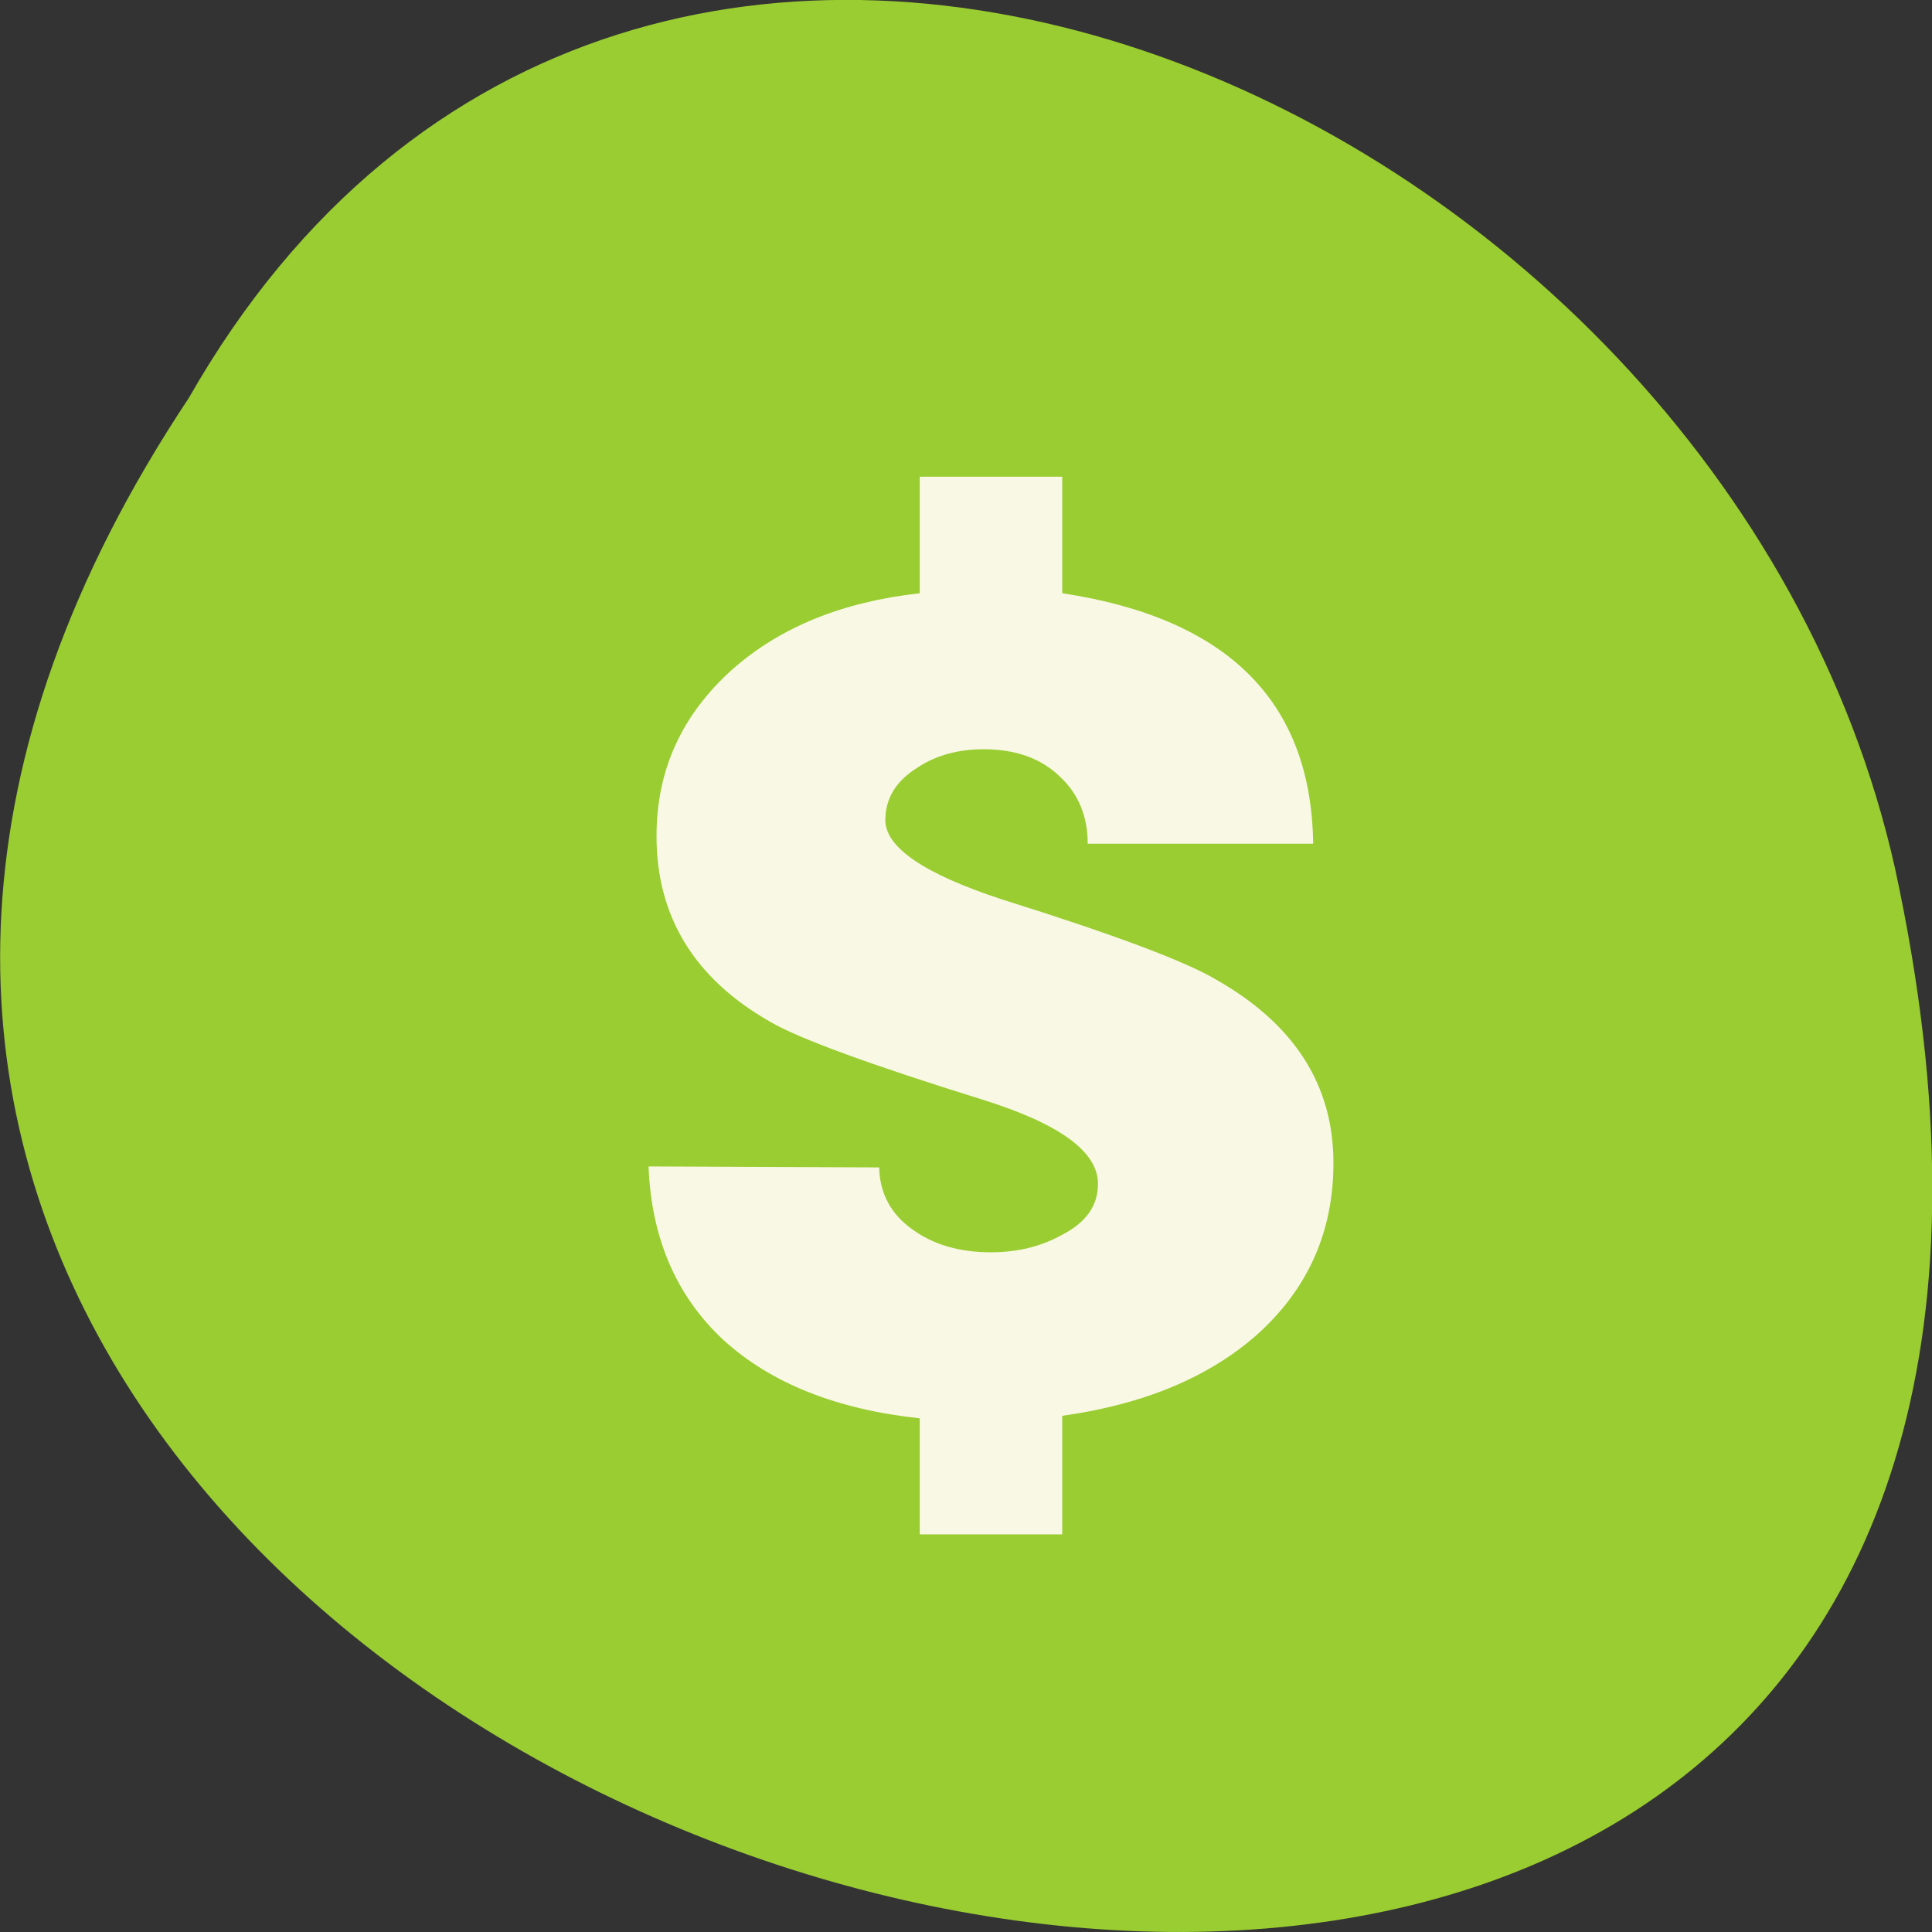 <svg xmlns="http://www.w3.org/2000/svg" viewBox="0 0 16 16"><rect x="0" y="0" width="16" height="16" fill="#333333" stroke="none"/><path d="m 1.563 3.297 c -8 12.03 17.504 19.438 14.13 3.891 c -1.441 -6.43 -10.461 -10.328 -14.13 -3.891" fill="#9acd31"/><path d="m 8.797 11.727 v 0.98 h -1.18 v -0.961 c -0.688 -0.074 -1.23 -0.289 -1.625 -0.648 c -0.391 -0.363 -0.598 -0.844 -0.621 -1.438 l 1.91 0.008 c 0.004 0.215 0.098 0.387 0.273 0.512 c 0.176 0.129 0.395 0.191 0.652 0.191 c 0.227 0 0.422 -0.051 0.59 -0.145 c 0.199 -0.102 0.297 -0.242 0.297 -0.422 c 0 -0.266 -0.316 -0.496 -0.949 -0.695 c -0.941 -0.293 -1.527 -0.508 -1.762 -0.645 c -0.633 -0.359 -0.945 -0.875 -0.945 -1.539 c 0 -0.547 0.207 -1 0.621 -1.375 c 0.398 -0.355 0.918 -0.566 1.559 -0.637 v -0.965 h 1.18 v 0.965 c 1.371 0.207 2.063 0.898 2.078 2.074 h -1.867 c 0 -0.227 -0.078 -0.414 -0.23 -0.555 c -0.156 -0.152 -0.367 -0.227 -0.633 -0.227 c -0.211 0 -0.395 0.051 -0.547 0.152 c -0.176 0.109 -0.266 0.254 -0.266 0.434 c 0 0.227 0.32 0.445 0.961 0.656 c 0.934 0.293 1.531 0.516 1.789 0.672 c 0.641 0.367 0.961 0.871 0.961 1.512 c 0 0.57 -0.211 1.043 -0.633 1.422 c -0.398 0.352 -0.938 0.578 -1.613 0.672" fill="#fffaef" fill-opacity="0.941"/></svg>